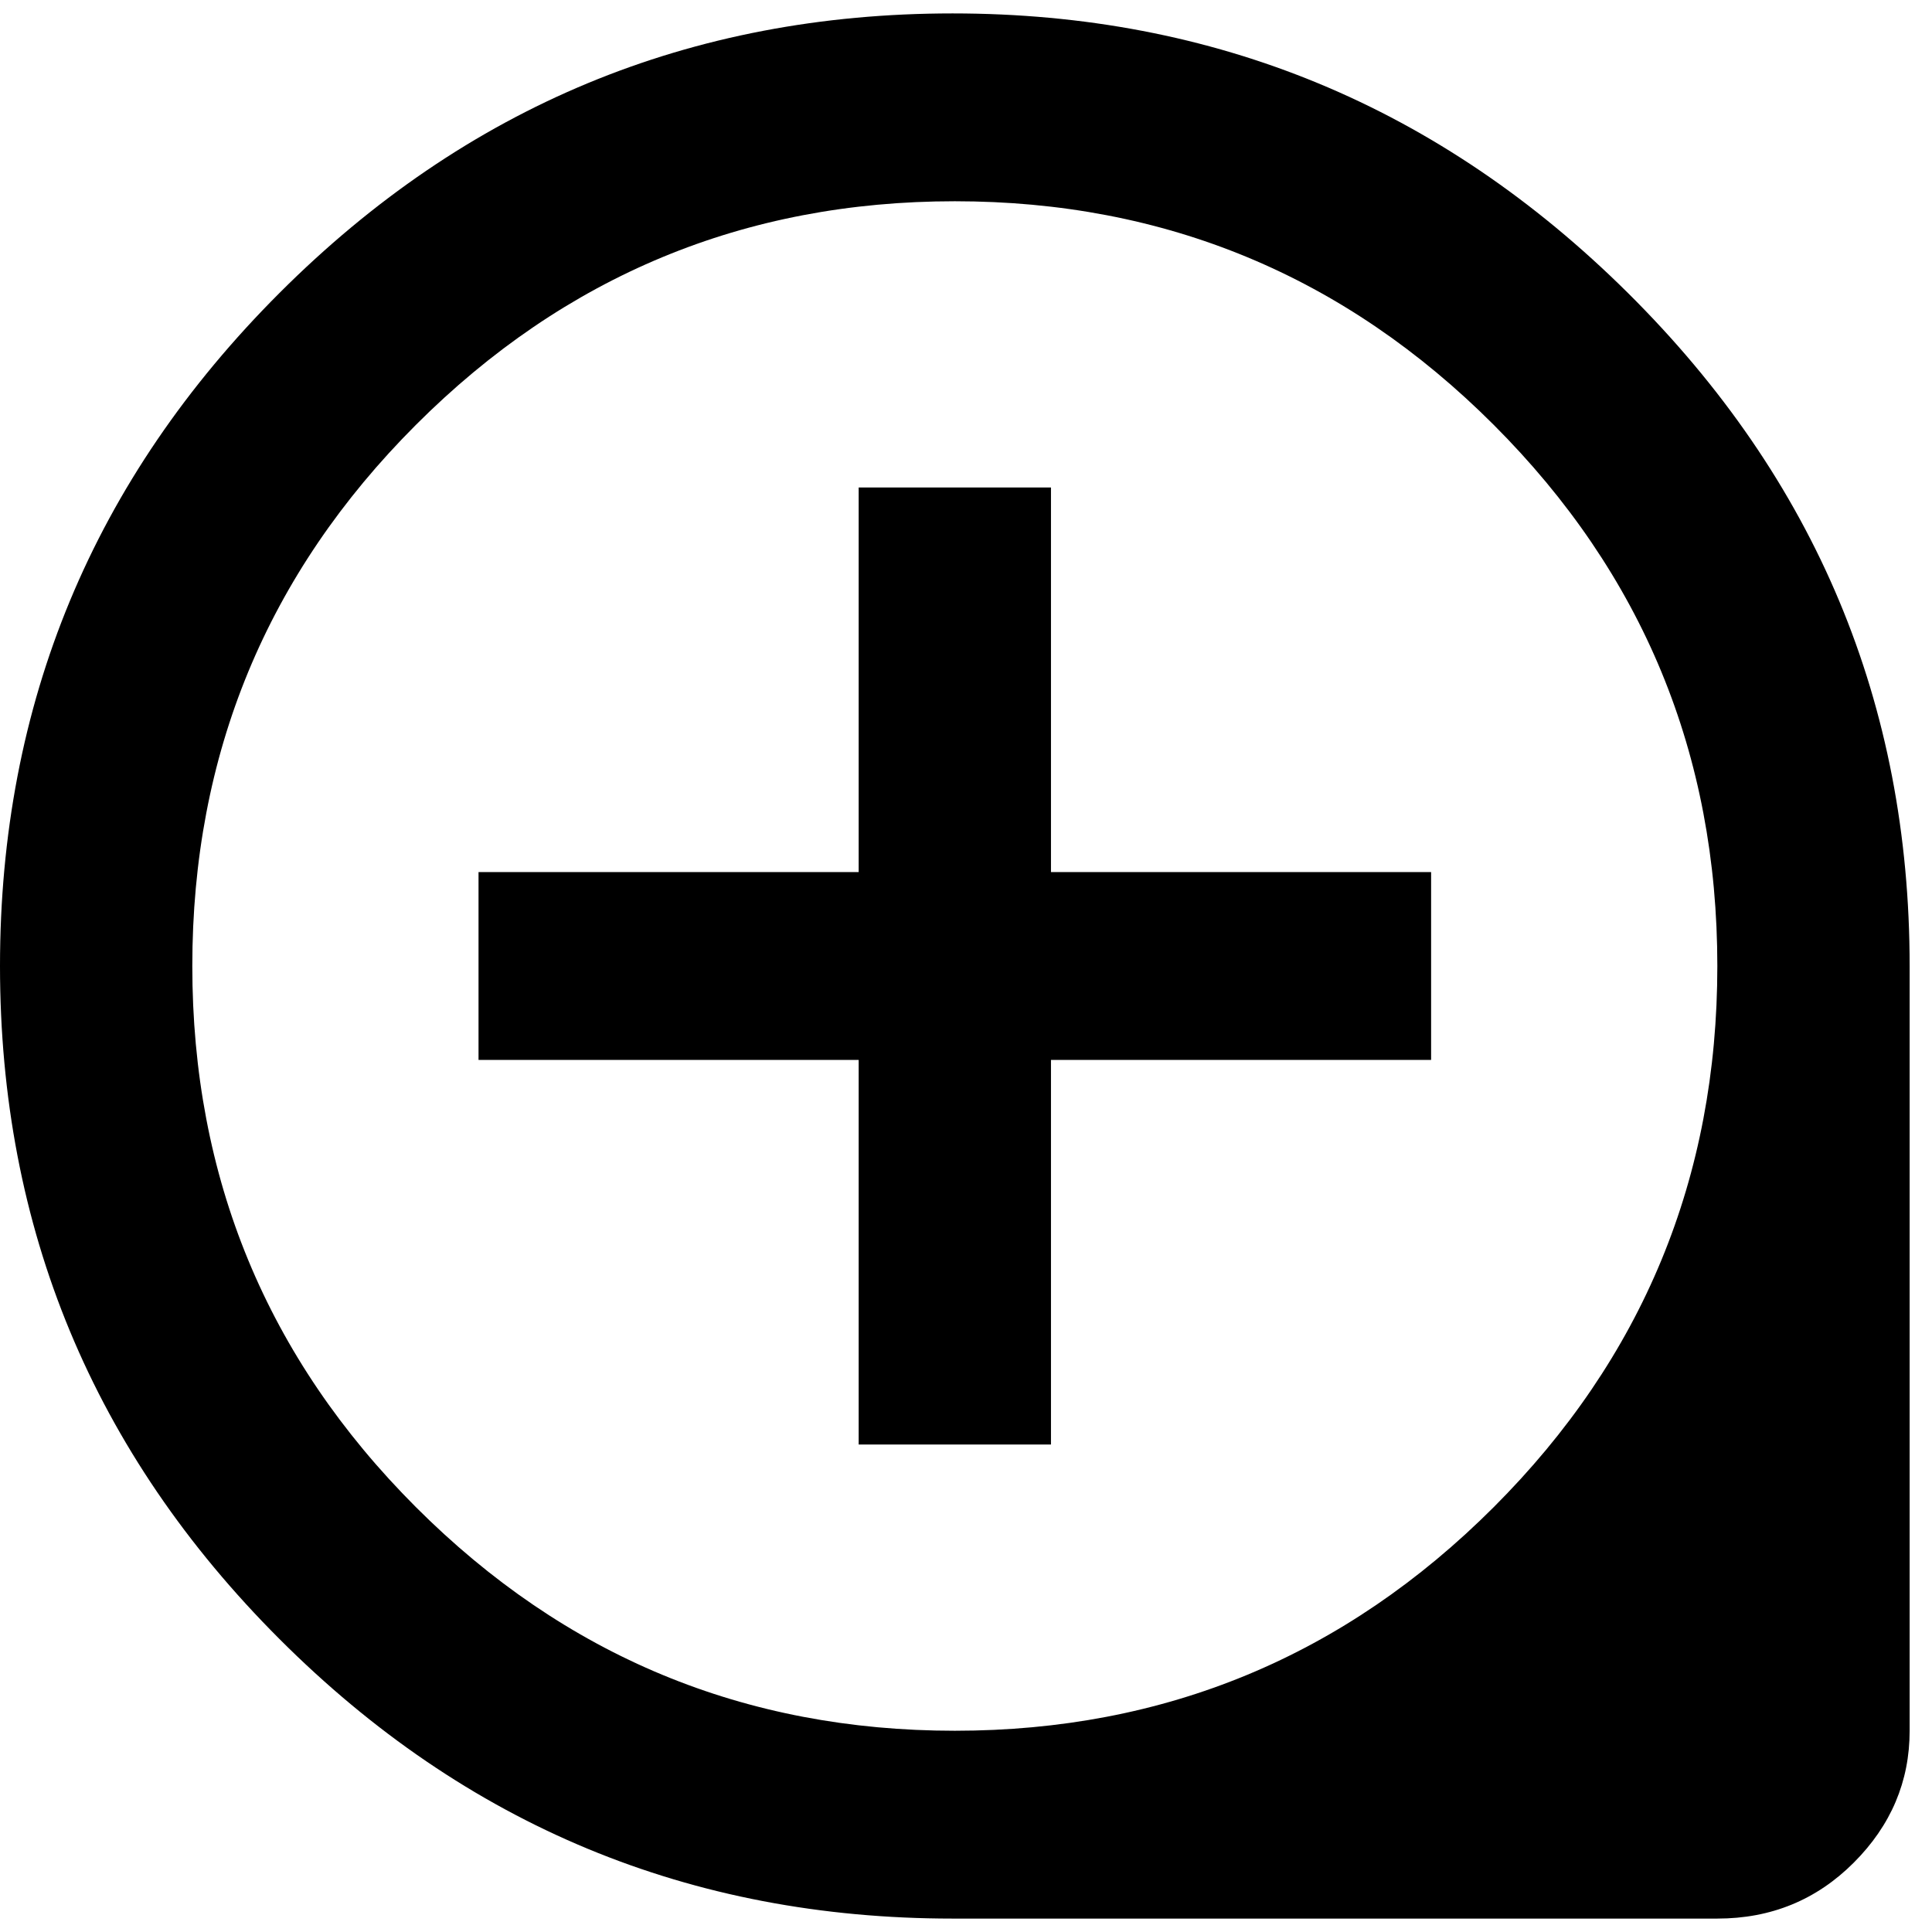 <svg xmlns="http://www.w3.org/2000/svg" width="1em" height="1em" viewBox="0 0 432 432"><path fill="currentColor" d="M235 109v86h85v42h-85v86h-43v-86h-85v-42h85v-86zM213 3q88 0 151 62.5T427 216v171q0 17-12.5 29.5T384 429H213q-88 0-150.5-62.5T0 216T62.5 65.5T213 3m.5 384q70.5 0 120.5-50t50-121t-50-121t-120.5-50T93 95T43 216t50 121t120.5 50"/></svg>